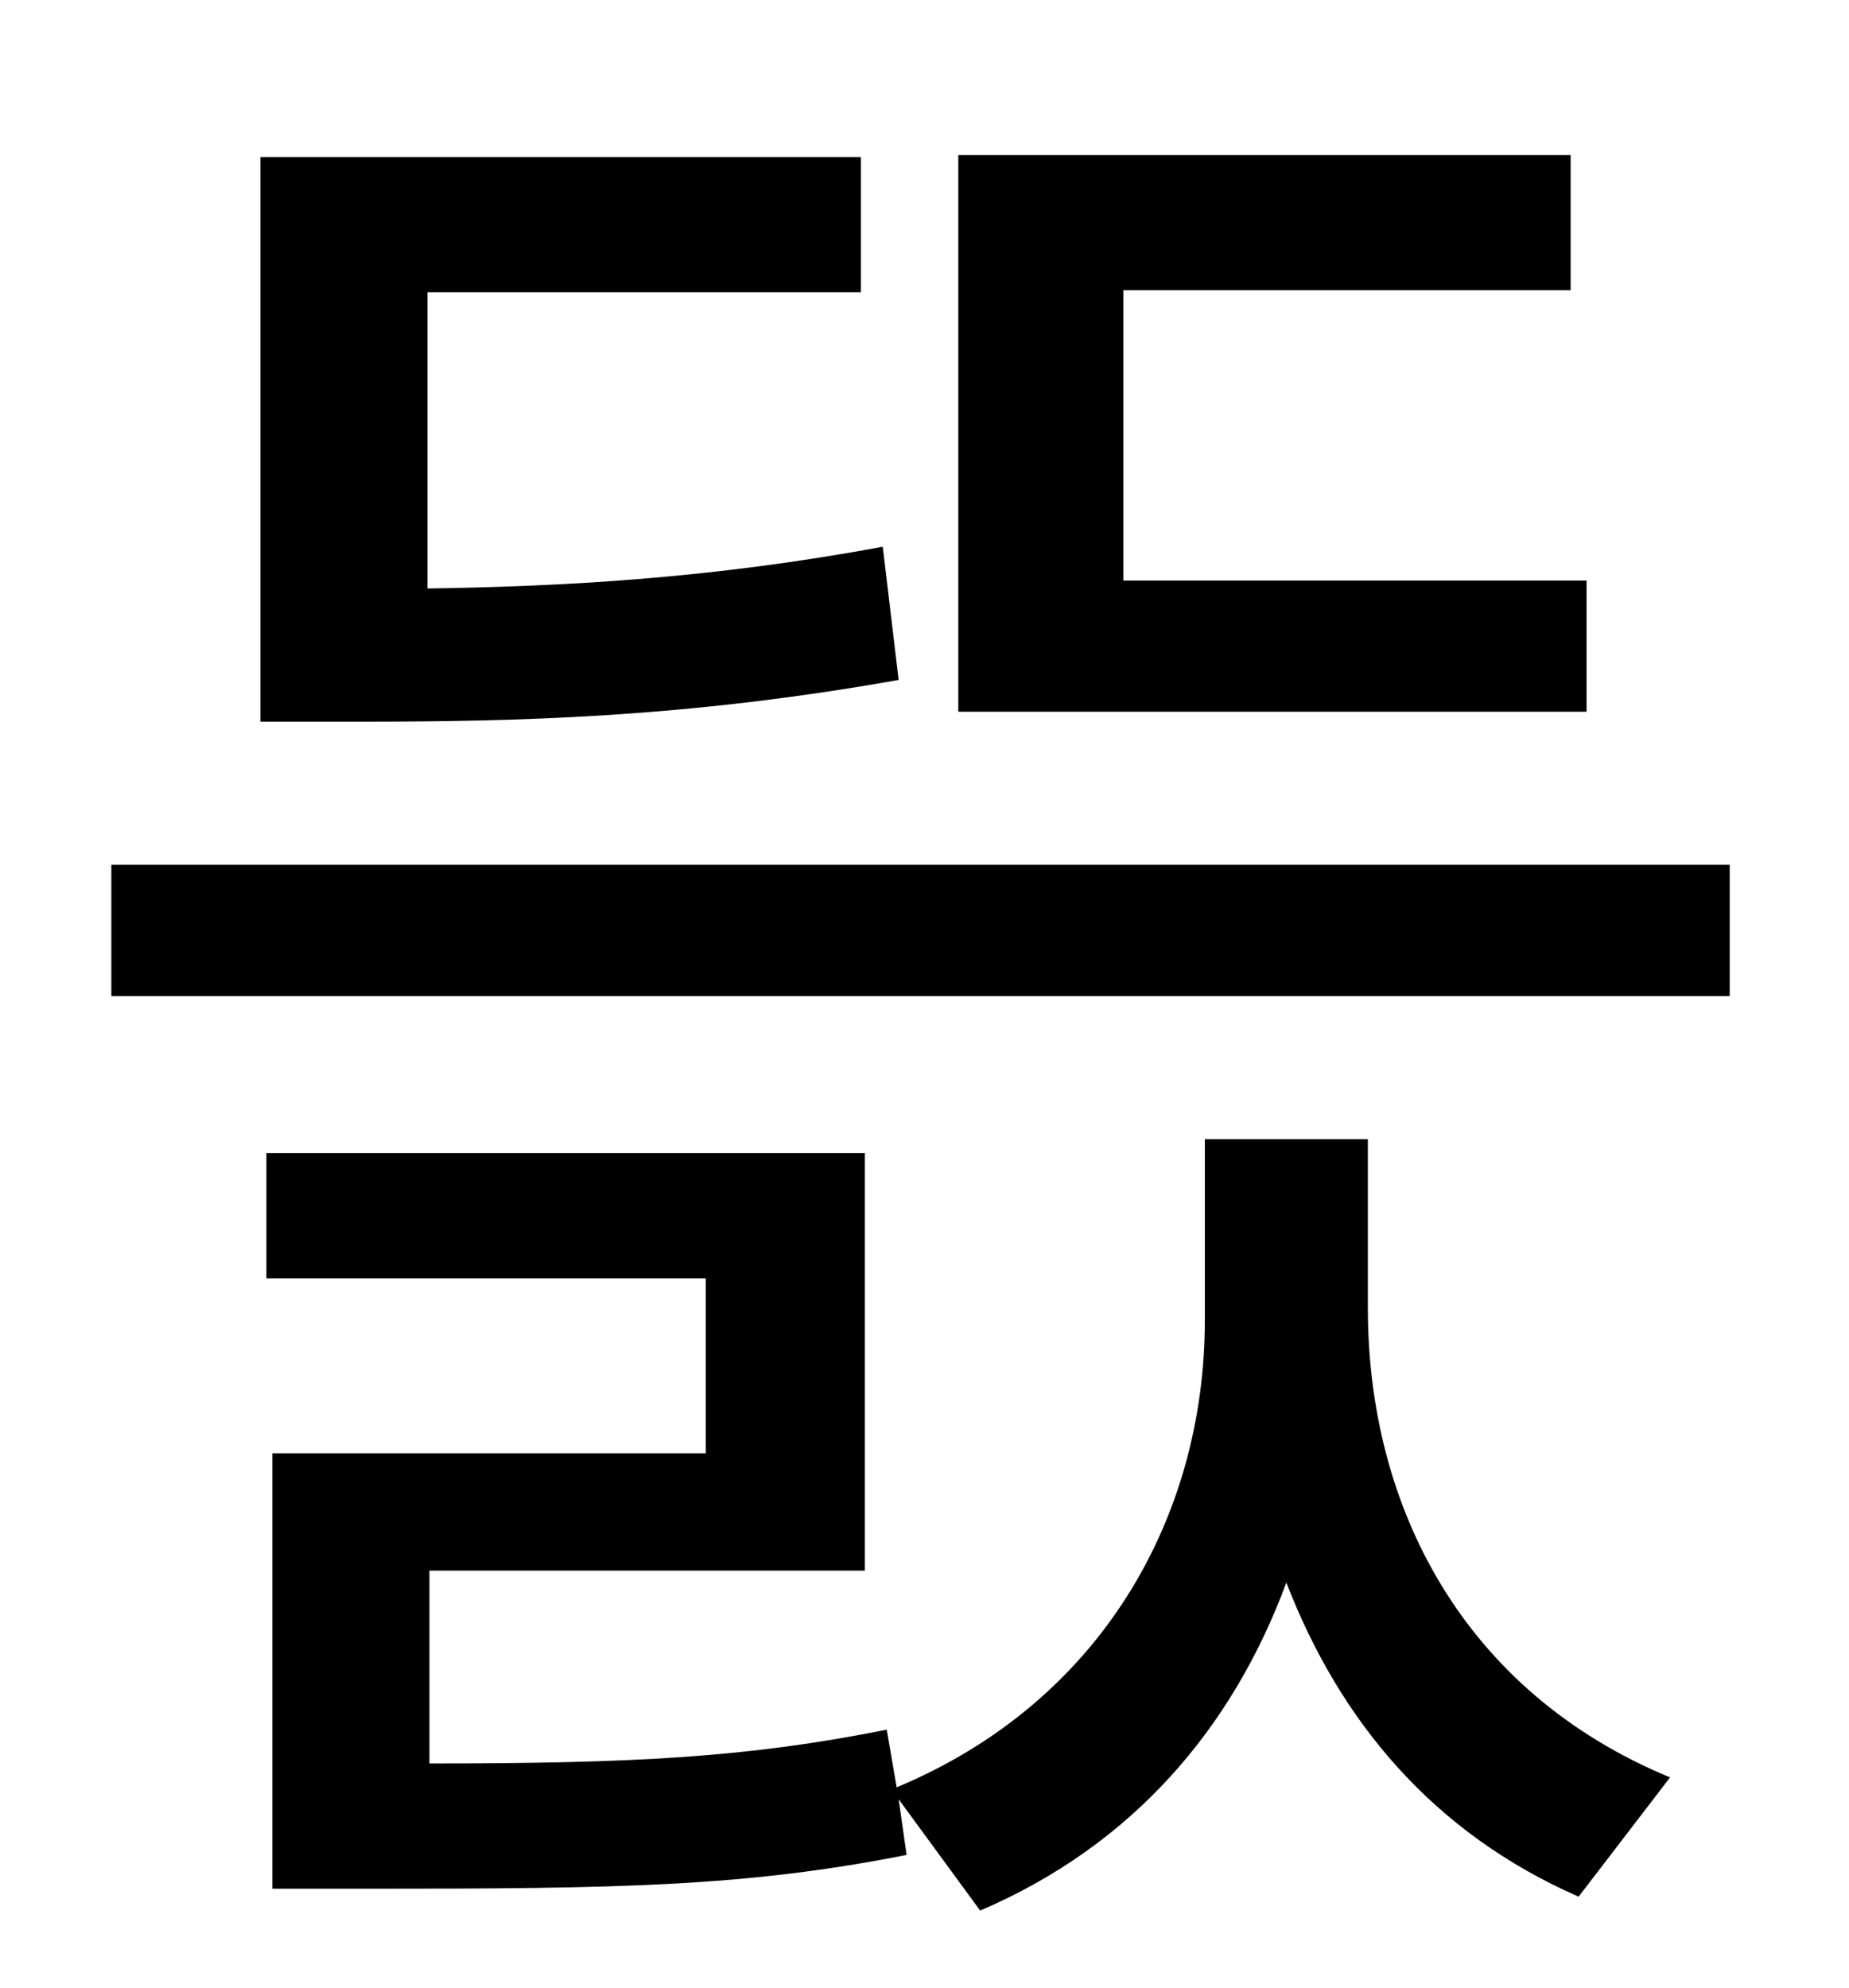 <?xml version="1.0" standalone="no"?>
<!DOCTYPE svg PUBLIC "-//W3C//DTD SVG 1.1//EN" "http://www.w3.org/Graphics/SVG/1.1/DTD/svg11.dtd" >
<svg xmlns="http://www.w3.org/2000/svg" xmlns:xlink="http://www.w3.org/1999/xlink" version="1.1" viewBox="-10 0 930 1000">
   <path fill="currentColor"
d="M788 292v66h-316v-280h308v68h-225v146h233zM434 275l8 67c-107 19 -191 21 -272 21h-49v-284h302v68h-218v149c68 -1 143 -5 229 -21zM678 573v85c0 100 48 193 152 236l-46 60c-73 -32 -120 -88 -147 -158c-27 73 -77 132 -154 165l-41 -56l4 28
c-81 16 -144 17 -271 17h-48v-219h218v-88h-221v-63h301v210h-219v97c103 0 160 -3 230 -17l5 29c103 -43 155 -136 155 -235v-91h82zM46 435h814v66h-814v-66z" />
</svg>
